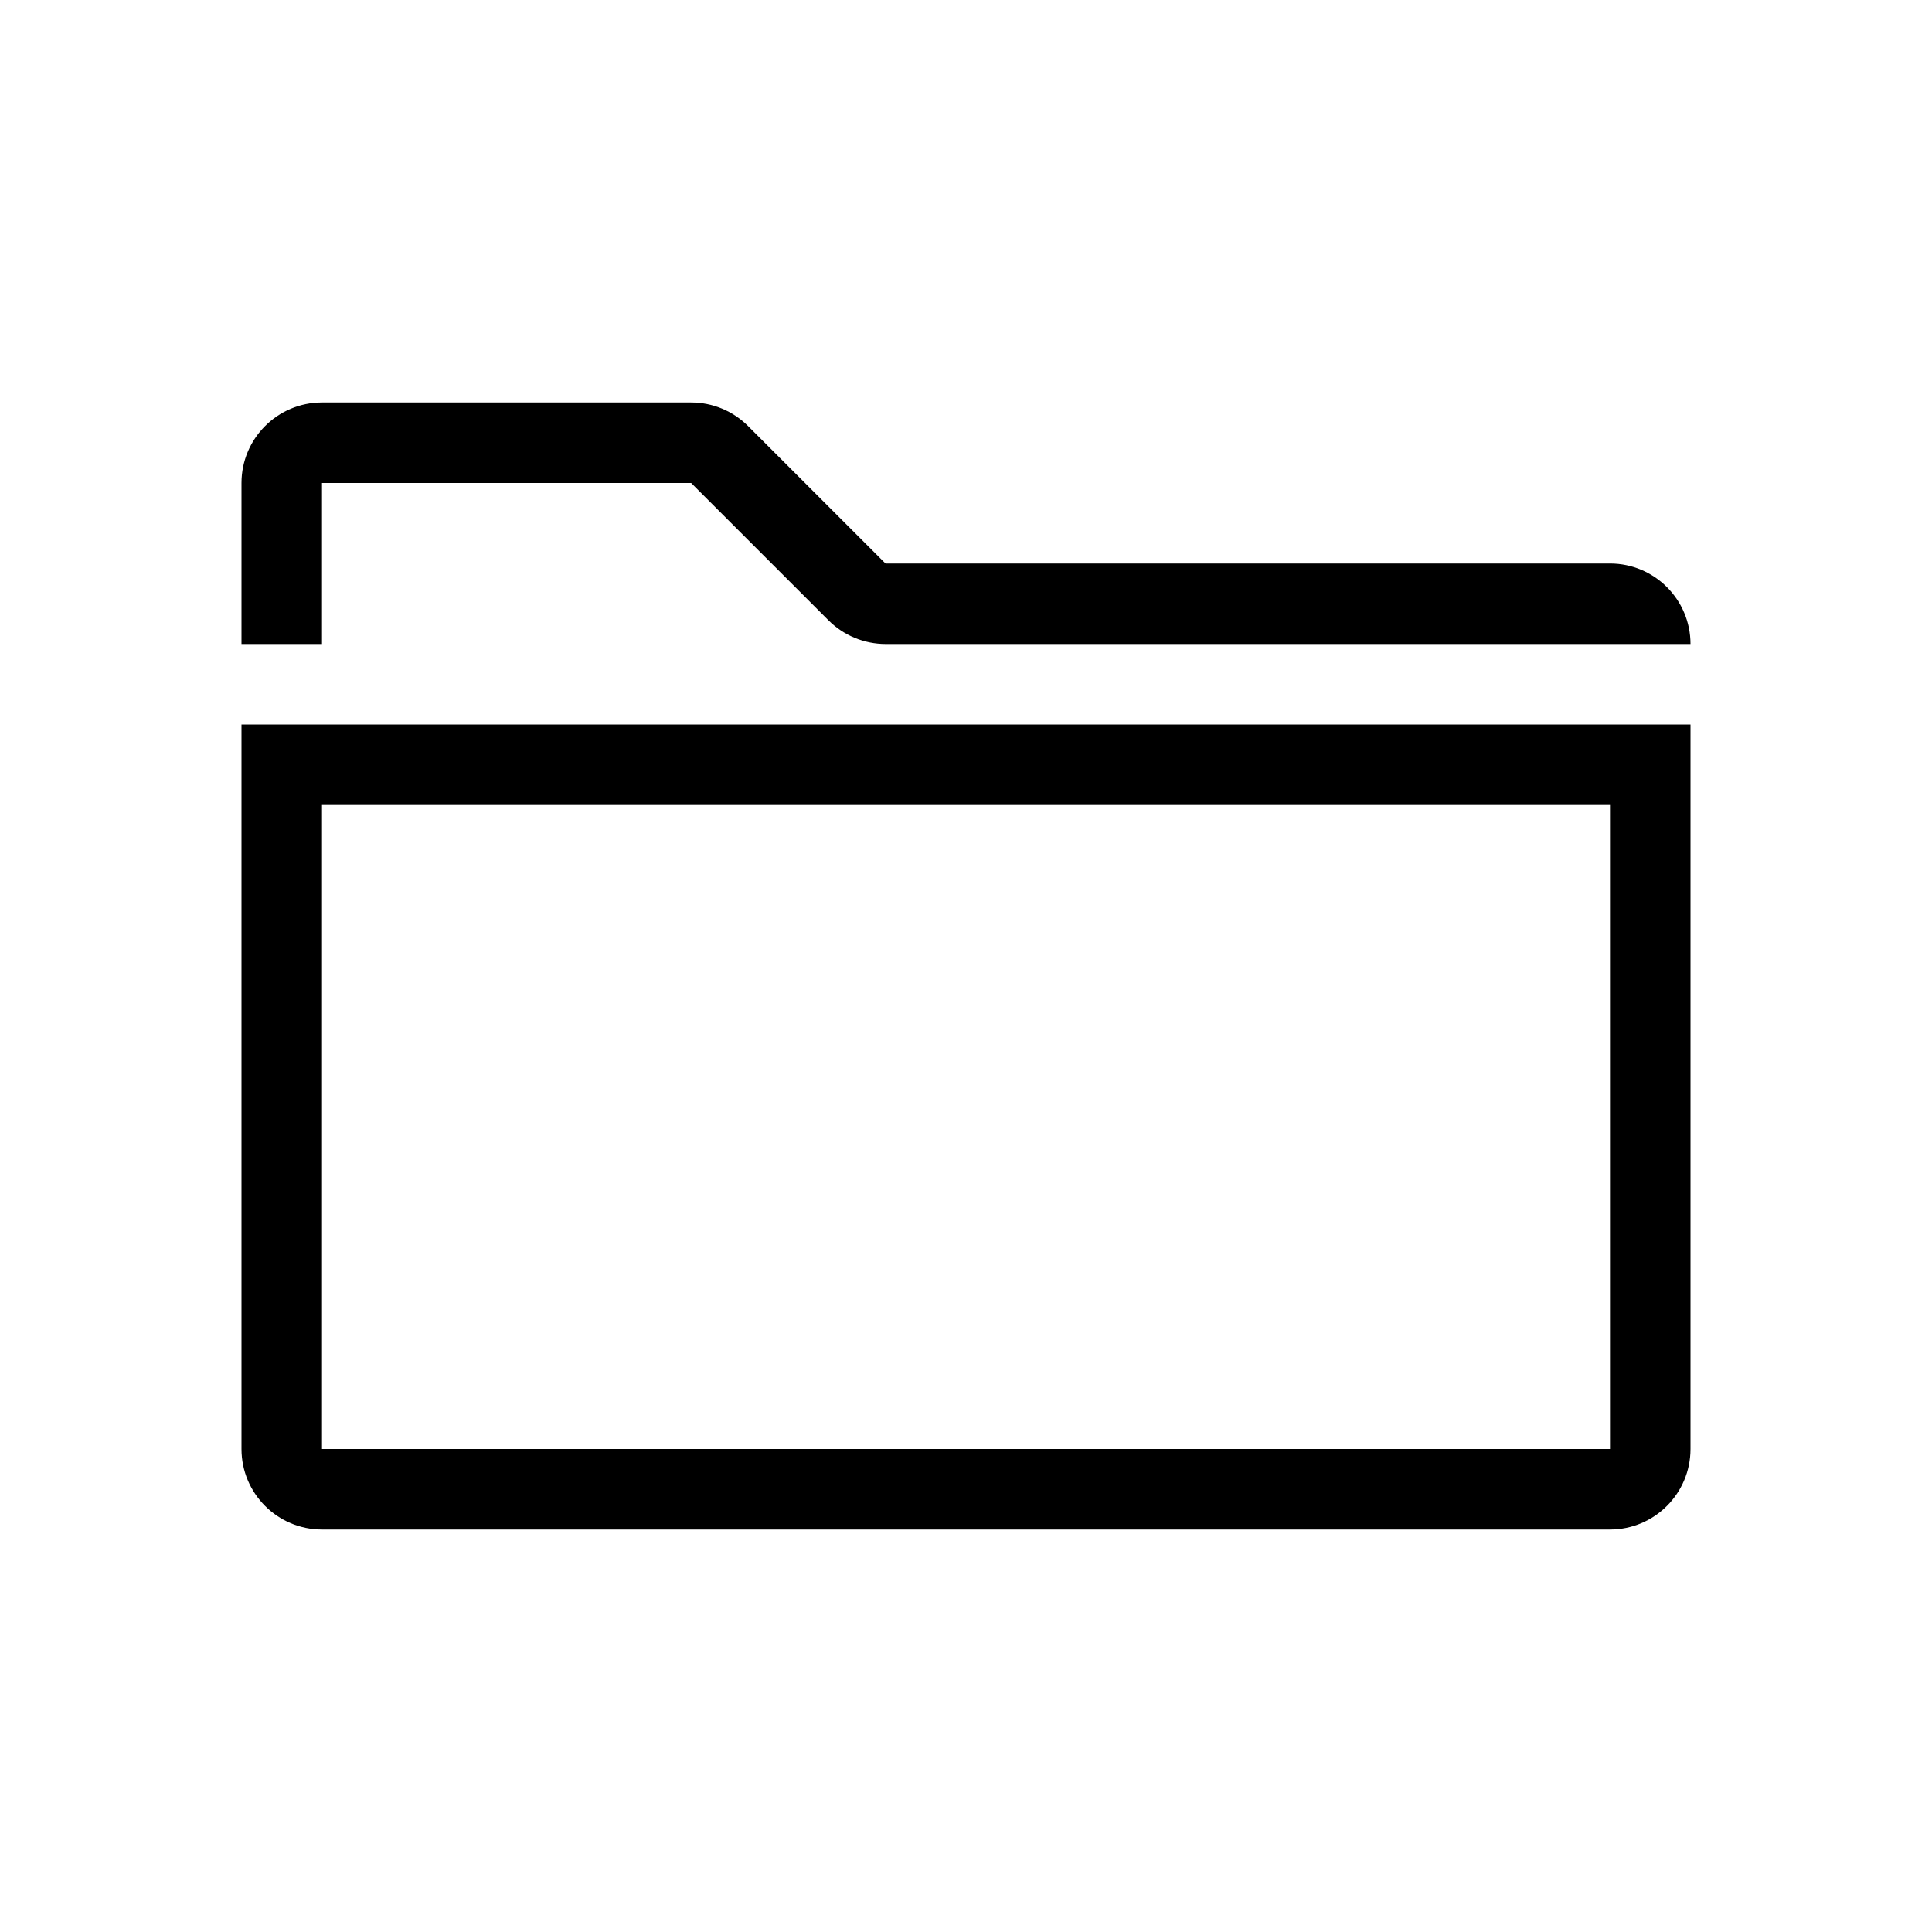 <svg viewBox="0 0 24 24" xmlns="http://www.w3.org/2000/svg">
<path fill-rule="evenodd" clip-rule="evenodd" d="M3 9H21V18C21 18.552 20.552 19 20 19H4C3.448 19 3 18.552 3 18V9ZM4 18H20V10H4L4 18Z"/>
<path d="M20 7C20.552 7 21 7.448 21 8H11.004C10.736 8 10.479 7.894 10.29 7.704L8.586 6L4 6L4 8H3V6C3 5.448 3.448 5 4 5H8.586C8.851 5 9.105 5.105 9.293 5.293L10.997 6.997C10.999 6.999 11.002 7 11.004 7H20Z"/>
</svg>
